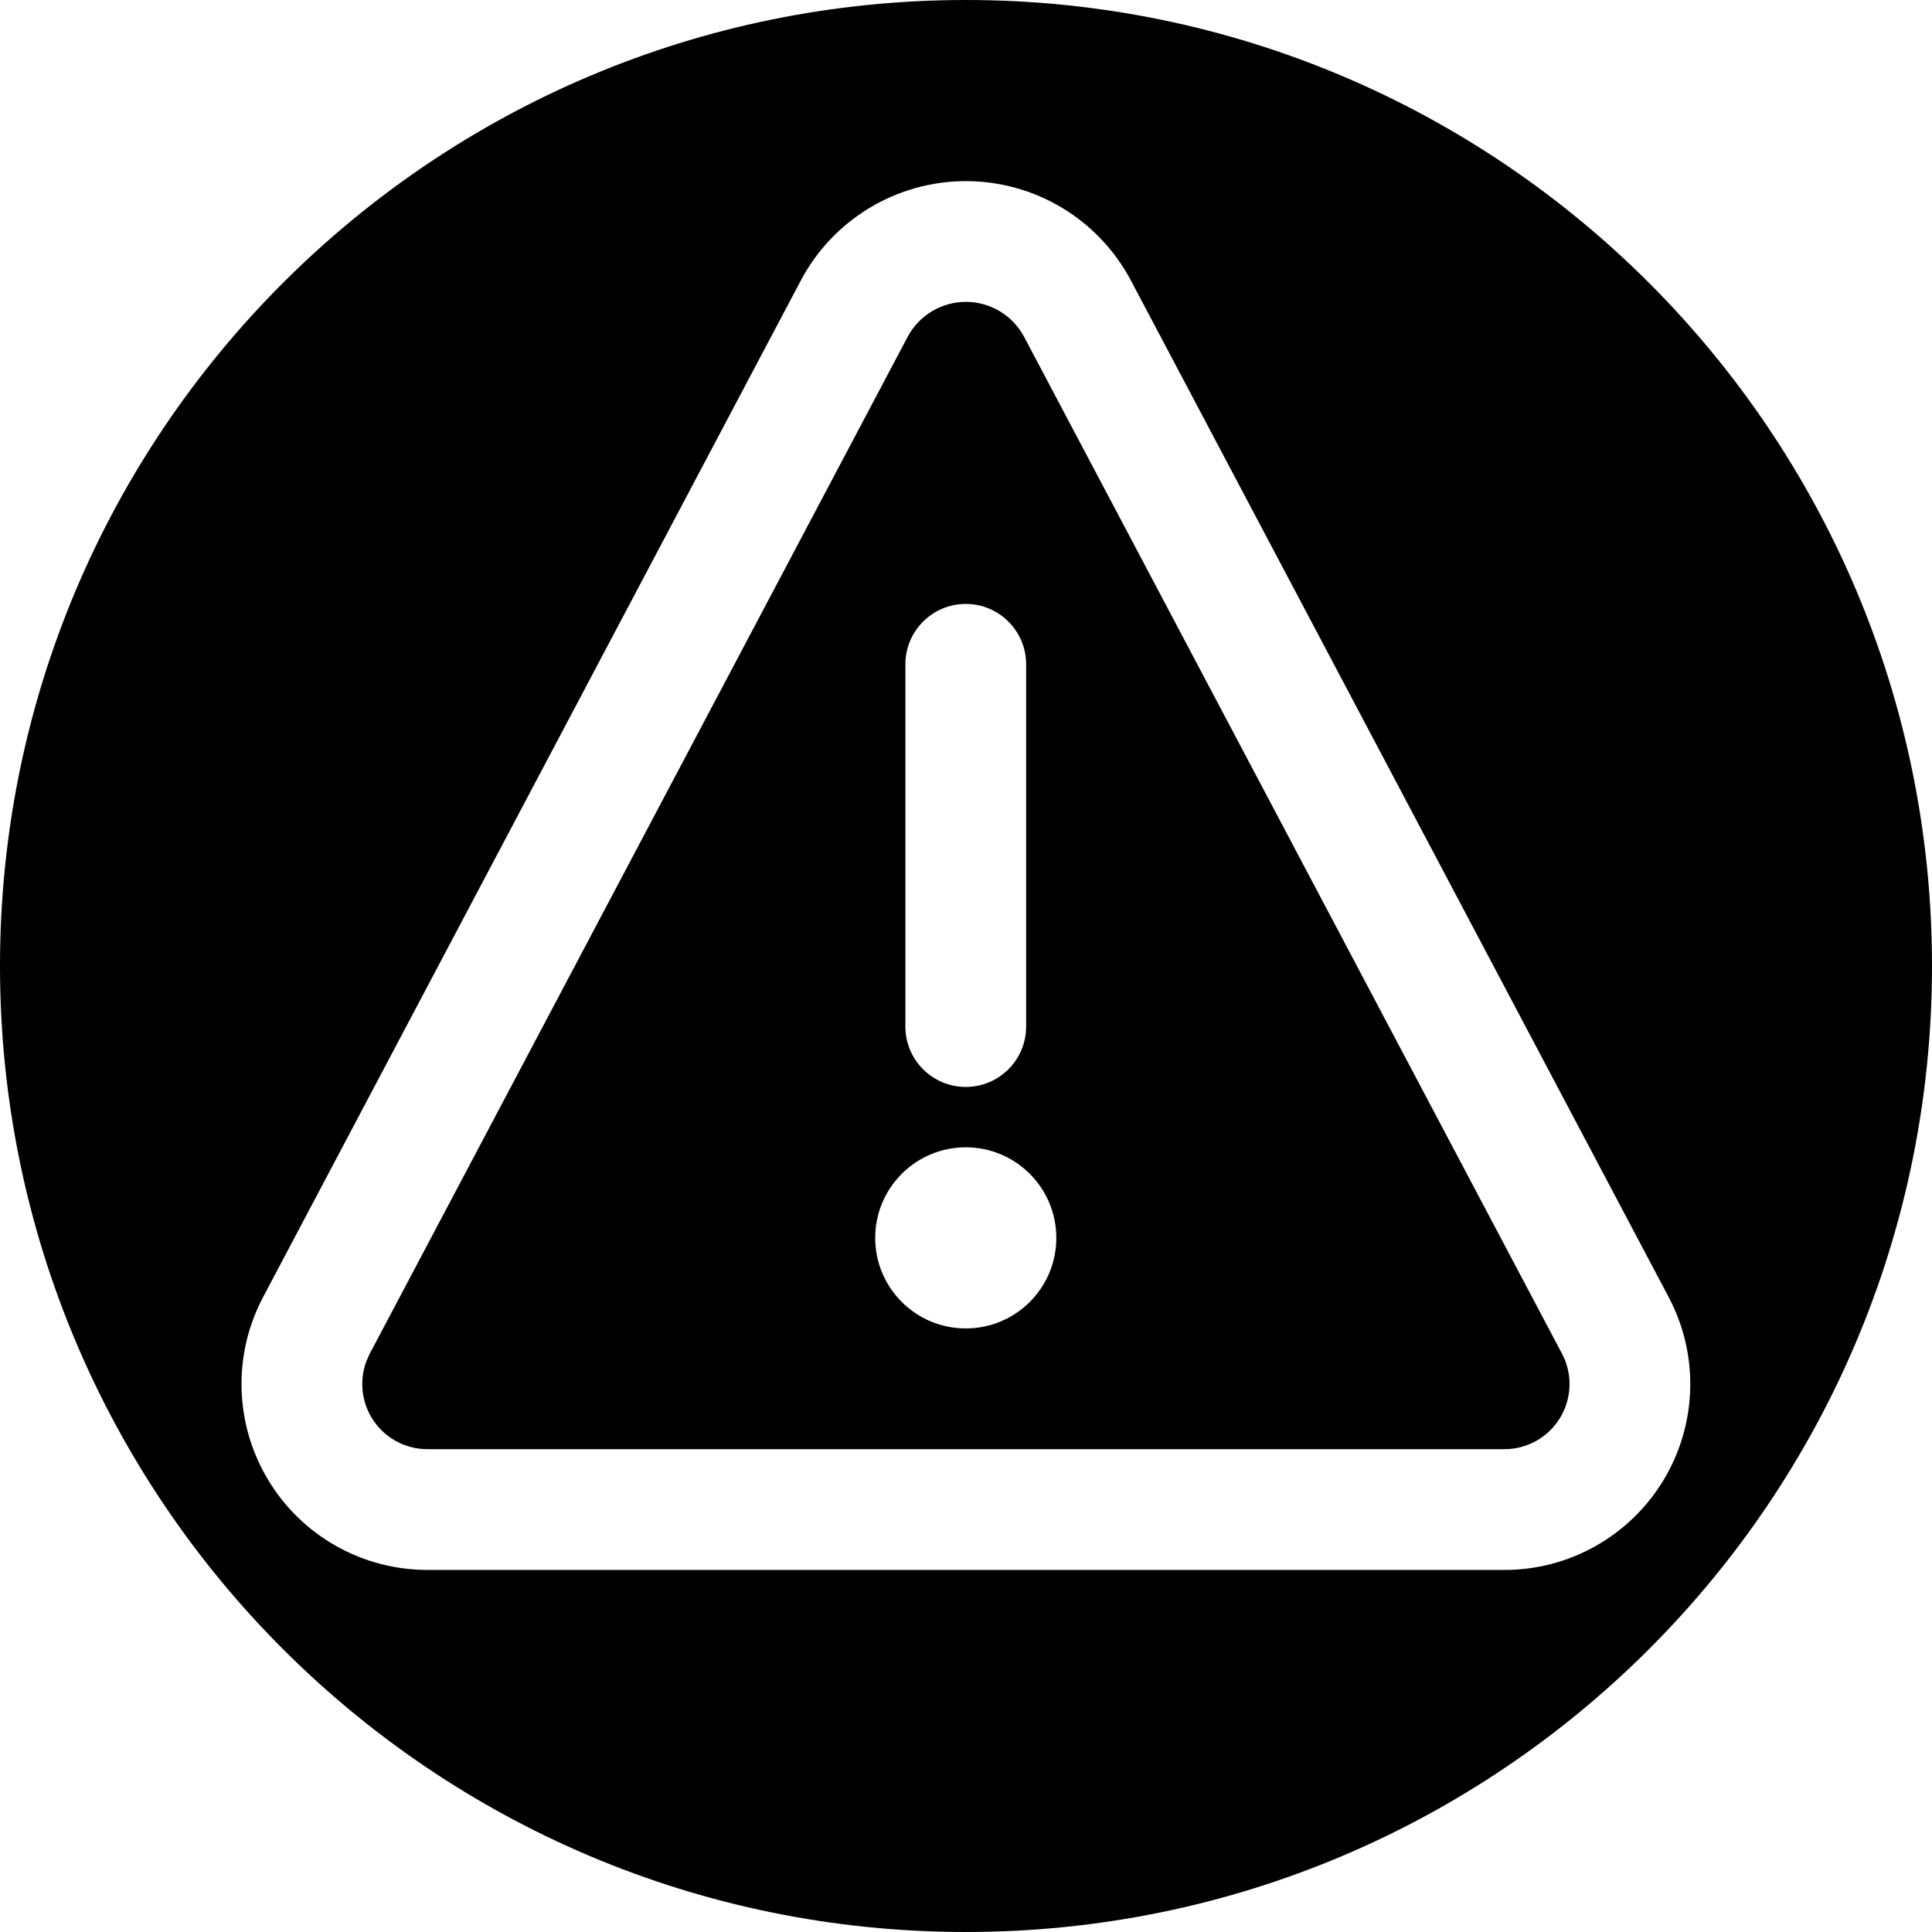<svg xmlns="http://www.w3.org/2000/svg" width="32" height="32" viewBox="0 0 32 32"><g fill="none" fill-rule="evenodd"><rect width="32" height="32"/><path fill="#000" d="M16,0 C24.837,0 32,7.163 32,16 C32,24.837 24.837,32 16,32 C7.163,32 0,24.837 0,16 C0,7.163 7.163,0 16,0 Z M15.998,3 C14.852,3 13.8,3.634 13.264,4.646 L4.354,21.491 C3.851,22.447 3.886,23.597 4.447,24.521 C5.007,25.446 6.012,26.008 7.092,26.003 L24.904,26.003 C25.98,26.01 26.986,25.448 27.548,24.524 C28.11,23.6 28.146,22.448 27.642,21.491 L18.732,4.647 C18.196,3.634 17.144,3 15.998,3 Z M15.998,5 C16.403,5 16.775,5.224 16.964,5.582 L25.873,22.424 C26.049,22.757 26.036,23.161 25.839,23.485 C25.642,23.809 25.29,24.006 24.91,24.003 L7.088,24.003 C6.705,24.005 6.353,23.808 6.157,23.484 C5.985,23.201 5.954,22.857 6.067,22.55 L6.123,22.424 L15.032,5.582 C15.221,5.224 15.593,5 15.998,5 Z M15.996,19.003 C15.168,19.003 14.496,19.675 14.496,20.503 C14.496,21.332 15.168,22.003 15.996,22.003 C16.825,22.003 17.496,21.332 17.496,20.503 C17.496,19.675 16.825,19.003 15.996,19.003 Z M15.996,10.003 C15.444,10.003 14.996,10.451 14.996,11.003 L14.996,17.003 C14.996,17.555 15.444,18.003 15.996,18.003 C16.548,18.003 16.996,17.555 16.996,17.003 L16.996,11.003 C16.996,10.451 16.548,10.003 15.996,10.003 Z"/></g></svg>